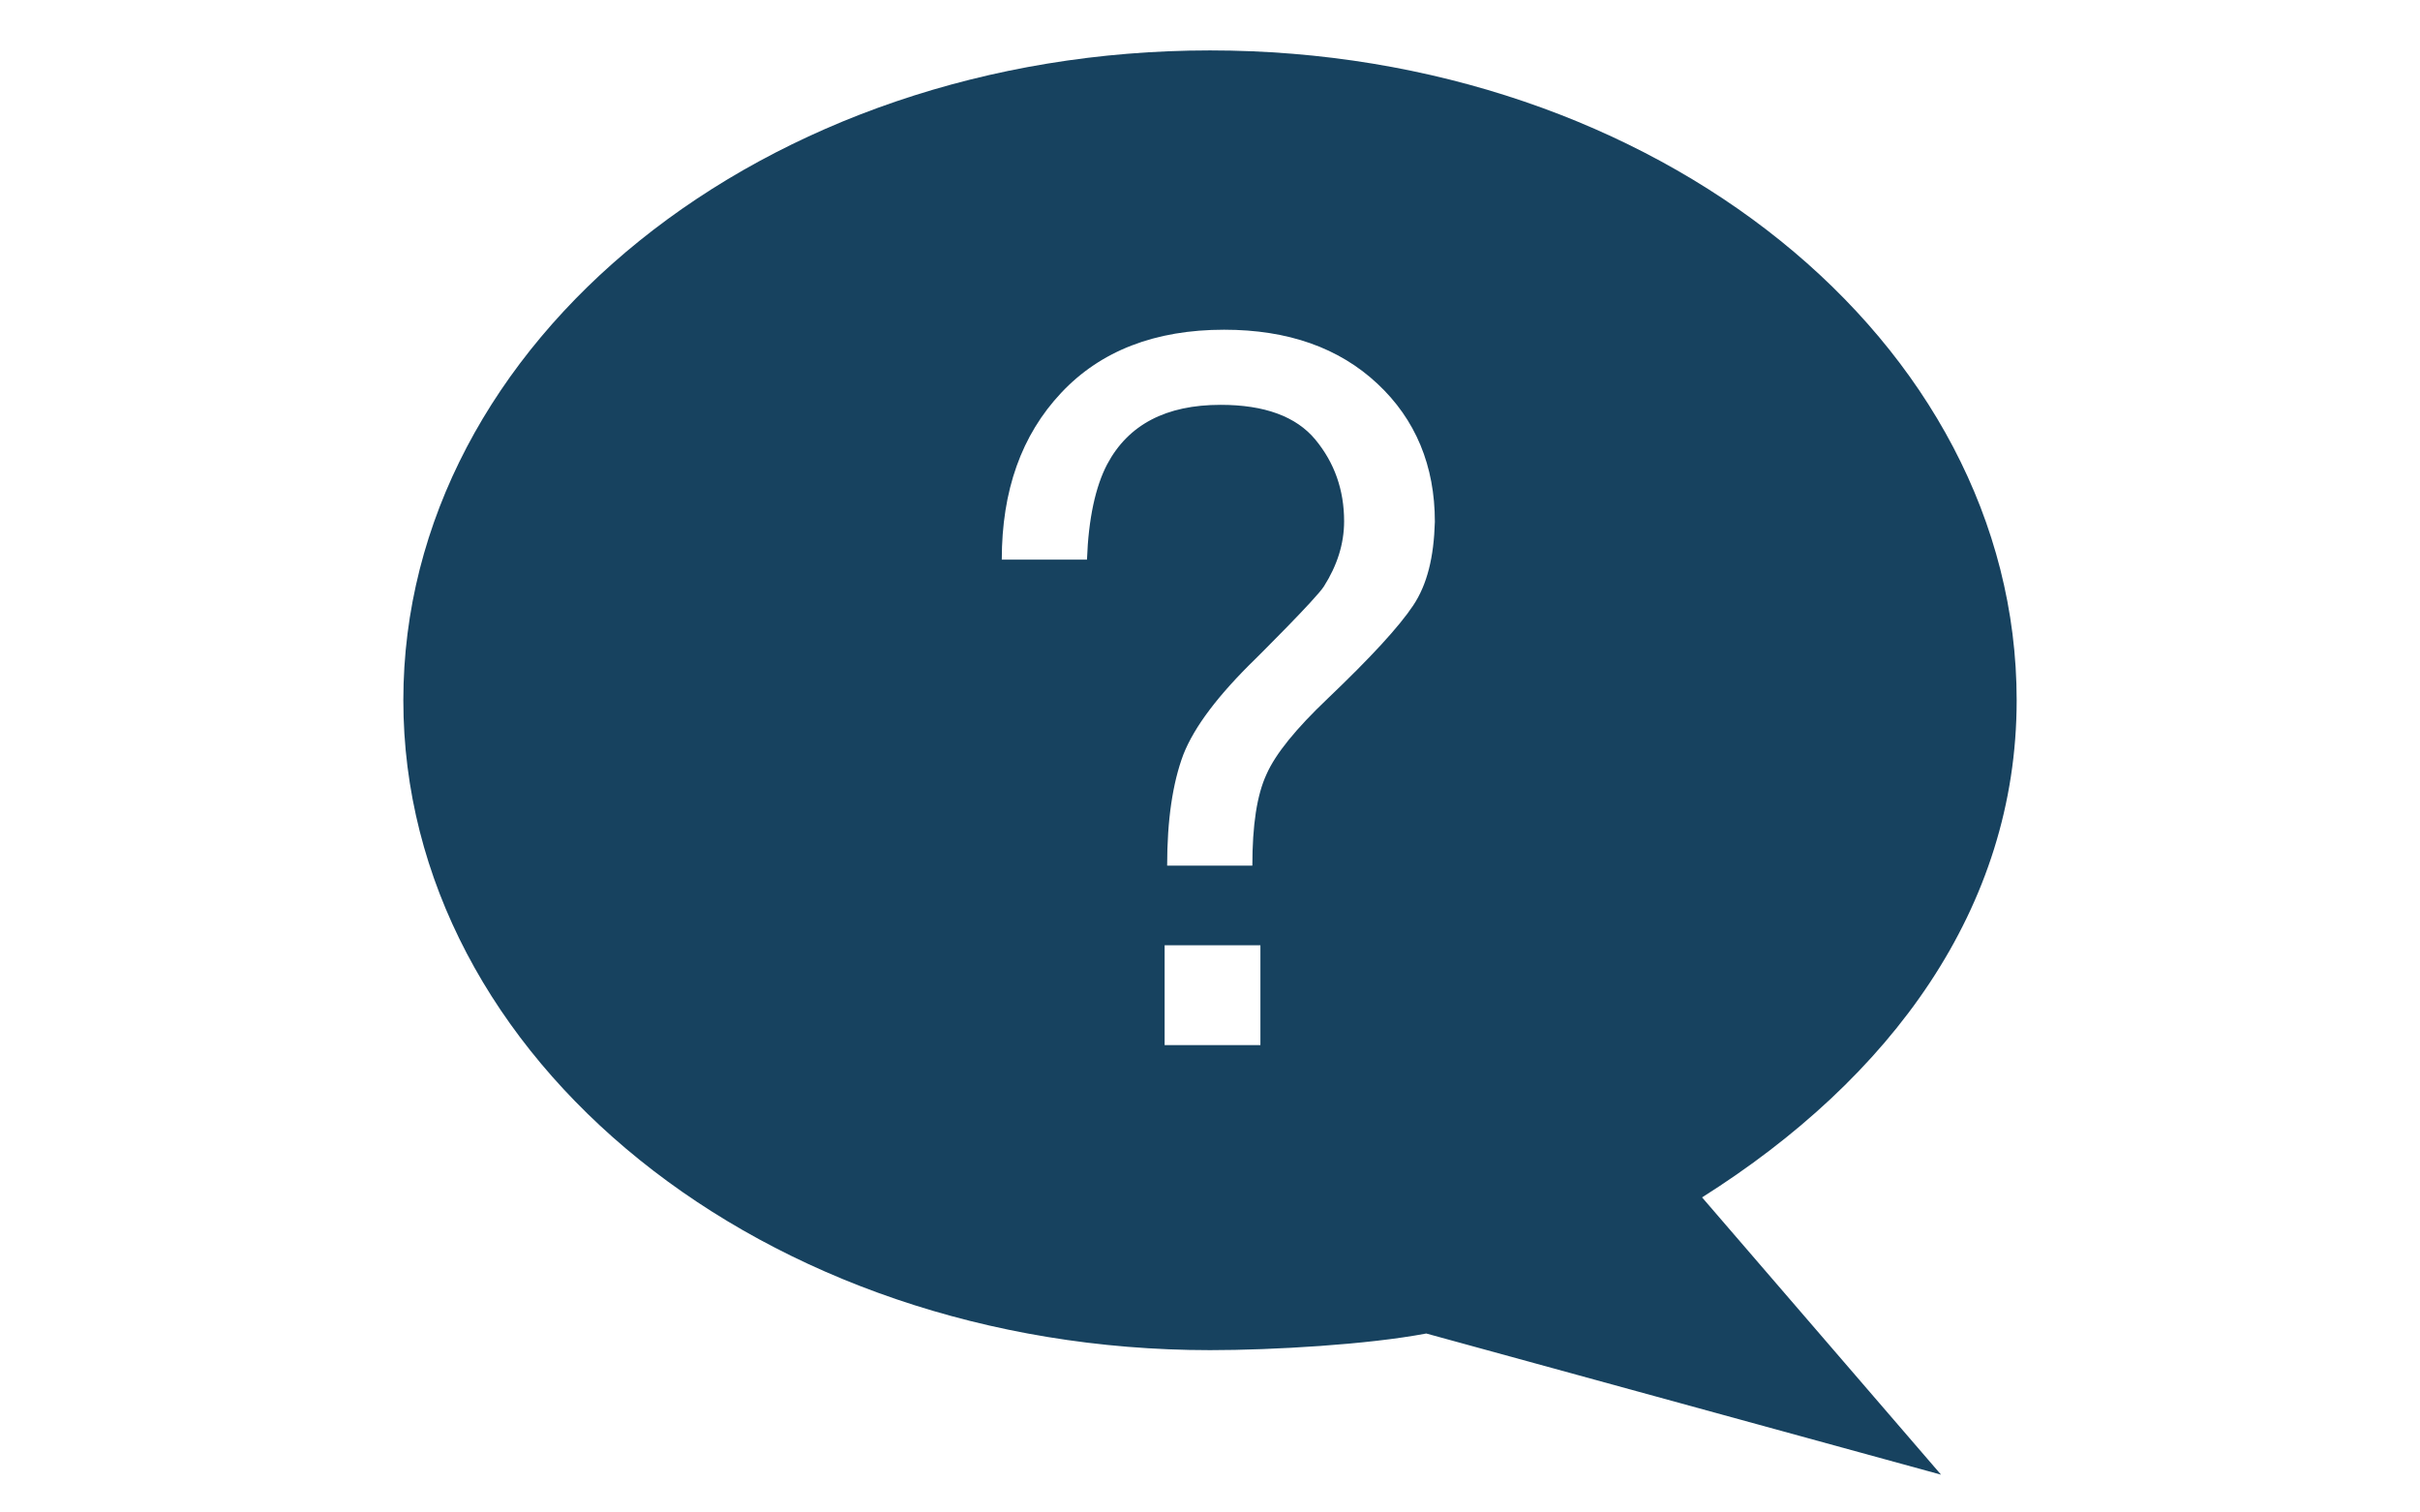 <?xml version="1.0" encoding="utf-8"?>
<svg version="1.1" xmlns="http://www.w3.org/2000/svg" viewBox="0 0 48 30">
<path fill="#17425F" d="M40,13.89C40,6.77,32.84,1,24,1S8,6.77,8,13.89s7.16,12.89,16,12.89c1.25,0,3.13-0.11,4.29-0.33l10.21,2.8
	l-4.74-5.5C37.5,21.39,40,18.02,40,13.89z M25,20.73H23.1v-1.98H25V20.73z M28.03,12.01c-0.28,0.42-0.84,1.03-1.7,1.85
	c-0.62,0.59-1.03,1.09-1.21,1.5c-0.19,0.41-0.28,1.01-0.28,1.81h-1.69c0-0.91,0.11-1.64,0.32-2.2c0.22-0.56,0.7-1.19,1.44-1.91
	c0,0,1.2-1.19,1.35-1.43c0.26-0.41,0.4-0.84,0.4-1.29c0-0.62-0.19-1.16-0.57-1.62c-0.38-0.46-1.01-0.69-1.88-0.69
	c-1.08,0-1.83,0.39-2.25,1.18c-0.23,0.44-0.37,1.07-0.4,1.89h-1.69c0-1.37,0.39-2.47,1.18-3.31c0.78-0.83,1.86-1.25,3.23-1.25
	c1.27,0,2.28,0.36,3.04,1.07c0.76,0.71,1.14,1.63,1.14,2.74C28.44,11.05,28.31,11.59,28.03,12.01z"/>
</svg>
